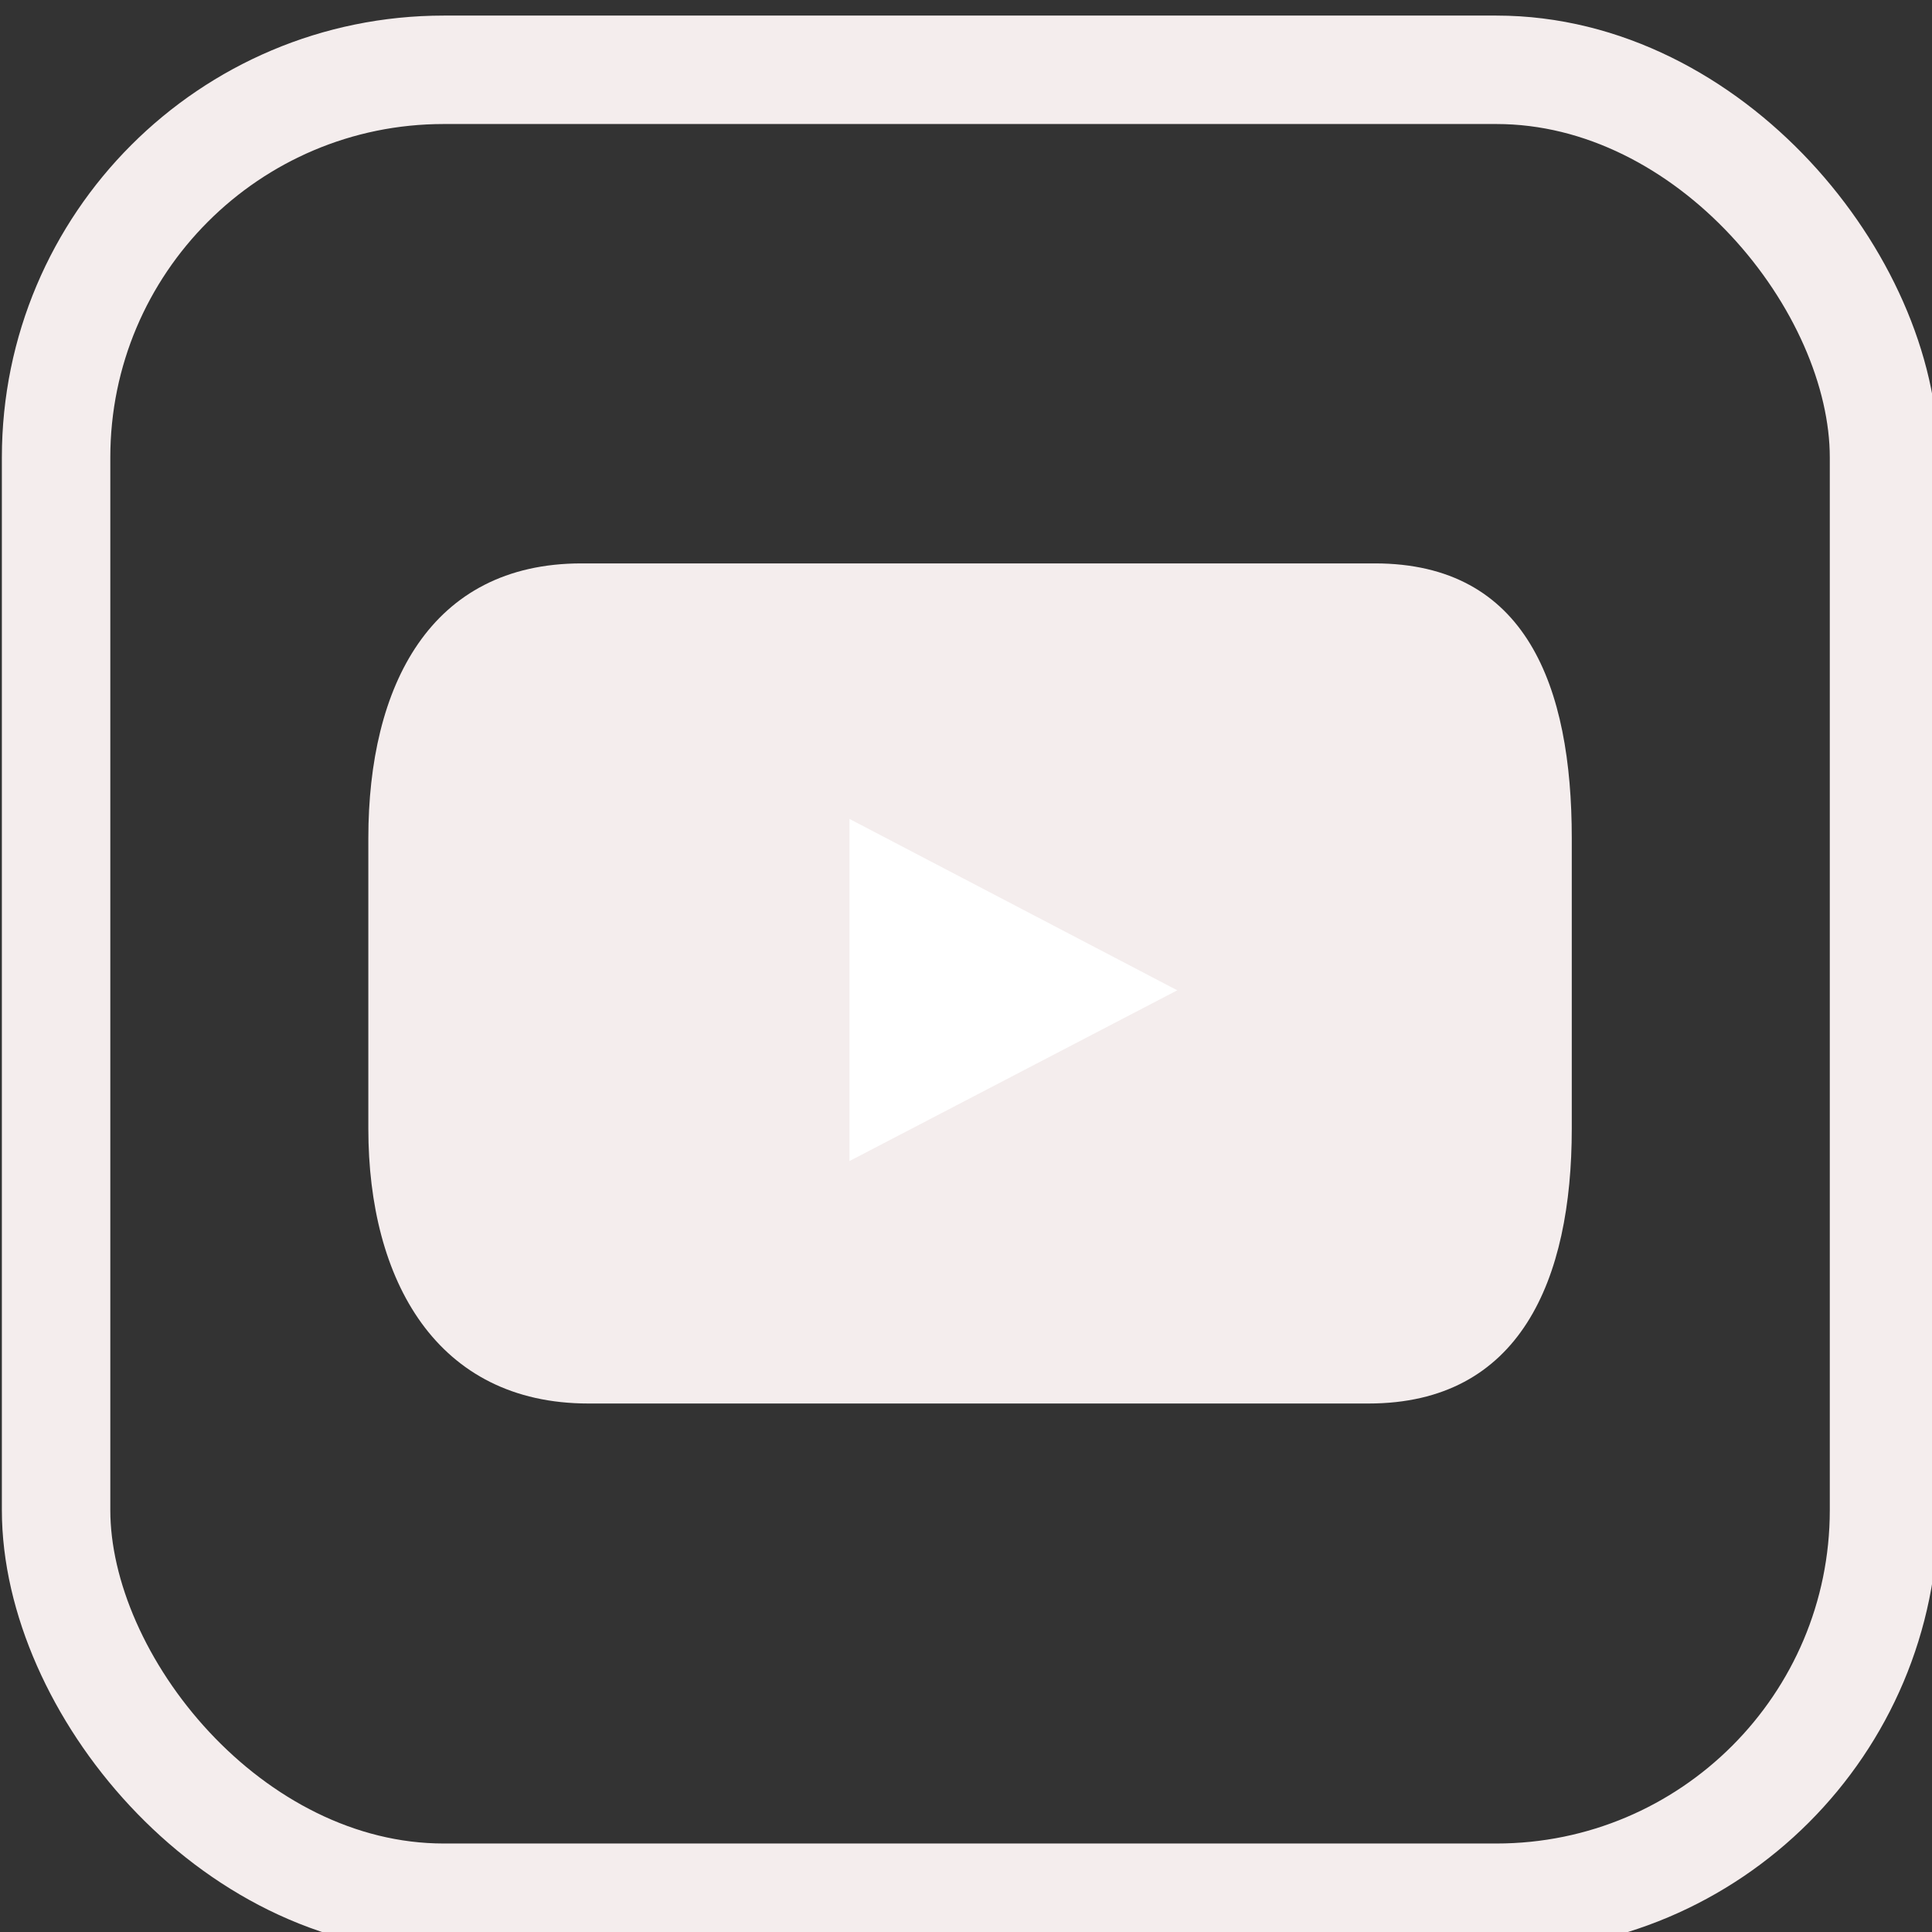 <?xml version="1.0" encoding="UTF-8"?>
<svg id="Layer_2" data-name="Layer 2" xmlns="http://www.w3.org/2000/svg" xmlns:xlink="http://www.w3.org/1999/xlink" viewBox="0 0 31 31">
  <rect x="0" y="0" width="31" height="31" fill="#333333" stroke="none"/>
  <defs>
    <style>
      .cls-1 {
        fill: #fff;
      }

      .cls-2 {
        fill: #f4eded;
      }

      .cls-3 {
        stroke: #f4eded;
        stroke-miterlimit: 10;
        stroke-width: 1.74px;
      }

      .cls-3, .cls-4 {
        fill: none;
      }

      .cls-5 {
        clip-path: url(#clippath);
      }
    </style>
    <clipPath id="clippath">
      <rect class="cls-4" width="31" height="31"/>
    </clipPath>
  </defs>
  <g id="Layer_1-2" data-name="Layer 1">
    <g class="cls-5">
      <g id="Mask_Group_9" data-name="Mask Group 9">
        <g id="_ÎÓÈ_1-4" data-name=" ÎÓÈ 1-4">
          <rect id="Rectangle_30" data-name="Rectangle 30" class="cls-3" x=".9" y="1.12" width="29.33" height="29.33" rx="6.22" ry="6.22"/>
          <path id="Path_84" data-name="Path 84" class="cls-2" d="m25.22,18.11c0,2.43-.83,4.41-3.26,4.41h-12.52c-2.43,0-3.53-1.97-3.53-4.41v-4.66c0-2.44.99-4.41,3.42-4.41h12.73c2.43,0,3.16,1.97,3.16,4.41v4.66h0Z"/>
          <path id="Path_85" data-name="Path 85" class="cls-1" d="m13.63,13.14l5.26,2.75-5.26,2.74v-5.49Z"/>
        </g>
      </g>
    </g>
  </g>
</svg>